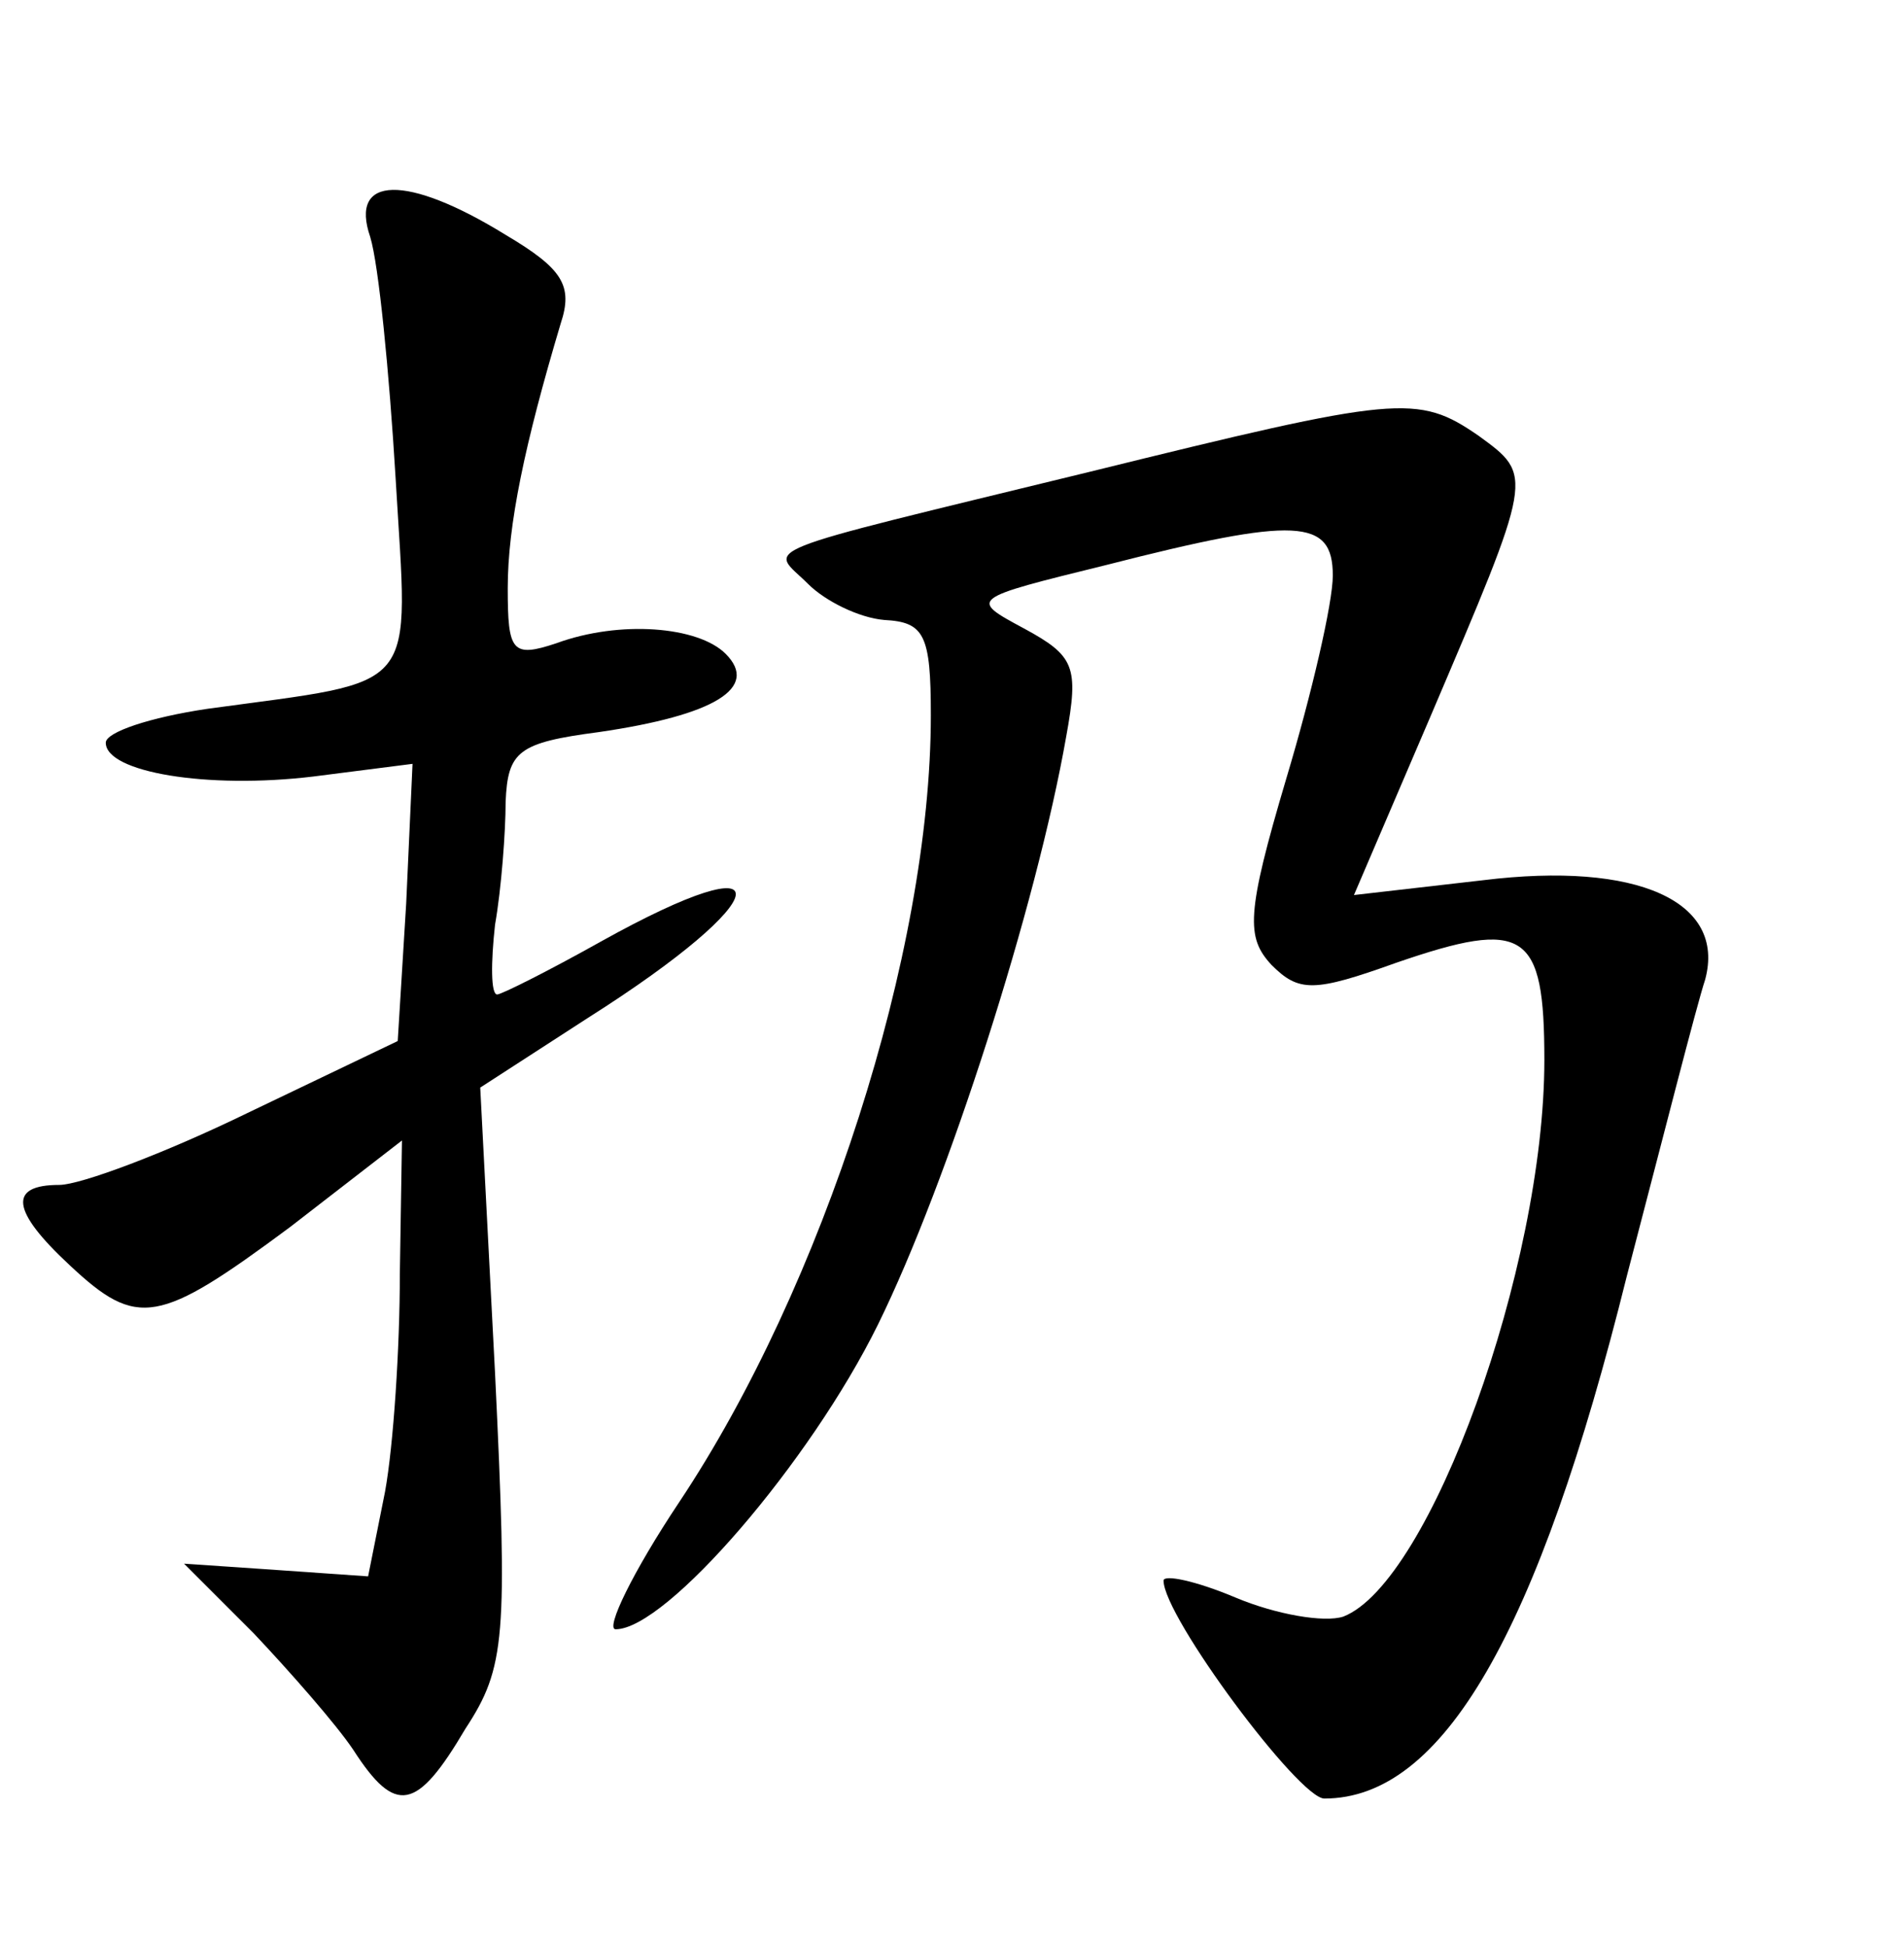 <?xml version="1.0" standalone="no"?>
<!DOCTYPE svg PUBLIC "-//W3C//DTD SVG 20010904//EN"
 "http://www.w3.org/TR/2001/REC-SVG-20010904/DTD/svg10.dtd">
<svg version="1.0" xmlns="http://www.w3.org/2000/svg"
 width="90pt" height="92pt" viewBox="0 0 90 92"
 preserveAspectRatio="xMidYMid meet">
<g transform="translate(0,92) scale(0.1,-0.1)"
fill="#000000" stroke="none">
<path d="M175 808 c4 -13 9 -64 12 -114 6 -103 13 -95 -89 -109 -27 -4 -48
-11 -48 -16 0 -14 48 -22 98 -16 l47 6 -3 -66 -4 -65 -71 -34 c-39 -19 -79
-34 -89 -34 -24 0 -23 -12 5 -38 32 -30 42 -28 104 18 l53 41 -1 -63 c0 -35
-3 -81 -7 -103 l-8 -40 -43 3 -44 3 33 -33 c17 -18 39 -43 47 -55 20 -31 30
-29 53 10 19 29 20 43 14 168 l-7 135 51 33 c90 57 94 85 6 36 -25 -14 -47
-25 -49 -25 -3 0 -3 15 -1 33 3 17 5 44 5 58 1 24 6 28 44 33 55 8 76 21 60
37 -13 13 -50 16 -80 5 -21 -7 -23 -4 -23 26 0 30 8 68 25 125 6 18 1 26 -26
42 -47 29 -74 28 -64 -1z"/>
<path d="M515 697 c-164 -40 -151 -35 -133 -53 8 -8 24 -16 36 -17 19 -1 22
-7 22 -45 0 -112 -51 -270 -119 -372 -22 -33 -35 -60 -30 -60 24 0 92 79 124
144 33 67 75 198 89 278 6 33 4 38 -20 51 -26 14 -26 14 39 30 90 23 107 22
107 -5 0 -13 -10 -56 -22 -96 -19 -64 -19 -75 -7 -88 13 -13 20 -13 59 1 61
21 70 15 70 -46 0 -98 -54 -247 -95 -263 -9 -3 -32 1 -51 9 -19 8 -34 11 -34
8 0 -17 64 -103 76 -103 56 0 101 78 143 247 17 65 33 128 37 140 10 37 -32
56 -105 47 l-61 -7 36 84 c49 115 49 114 23 133 -29 20 -38 19 -184 -17z"/>
</g>
</svg>
